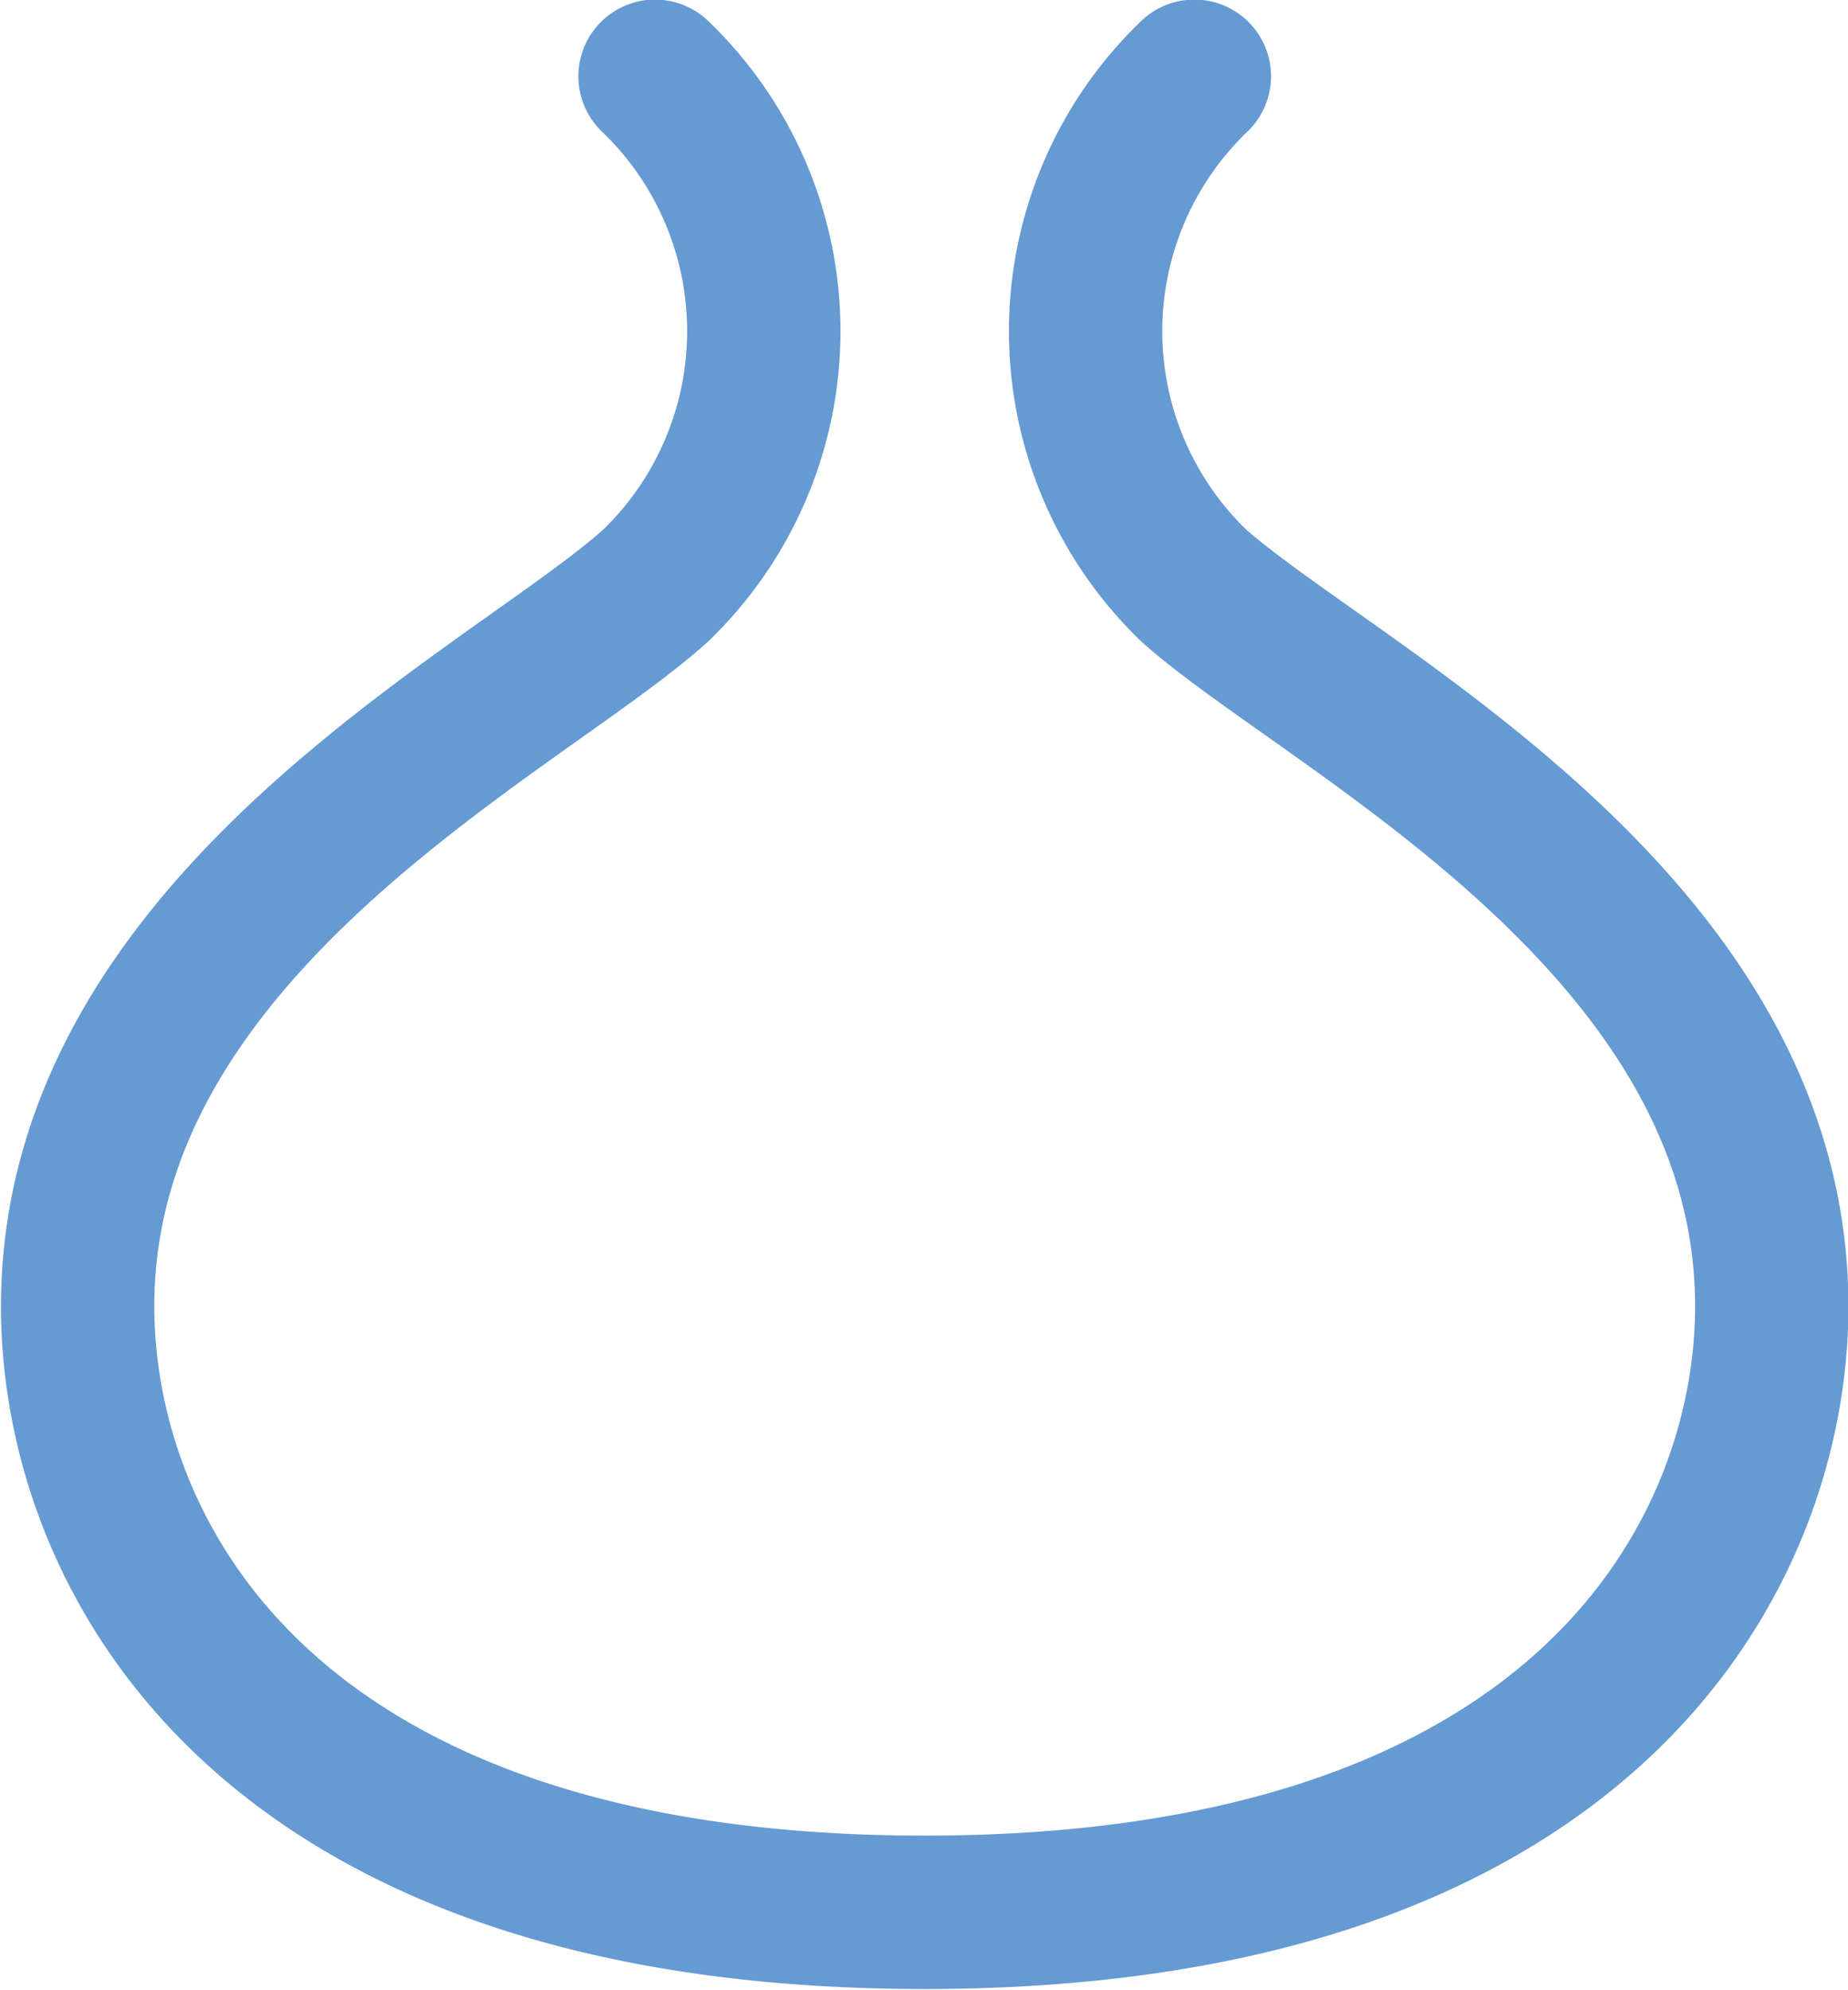 <svg id="contents" xmlns="http://www.w3.org/2000/svg" viewBox="0 0 13.09 14.09"><title>2</title><path d="M282.45,2759.74a2.5,2.5,0,0,0,0,3.61c1,0.88,4.09,2.38,4.09,5.1,0,1.72-1.28,4.29-6,4.29s-6-2.56-6-4.29c0-2.72,3.11-4.22,4.09-5.1a2.5,2.5,0,0,0,0-3.61" transform="translate(-273.99 -2759.2)" style="fill:none;stroke:#659ad2;stroke-linecap:round;stroke-linejoin:round;stroke-width:1.086px"/></svg>